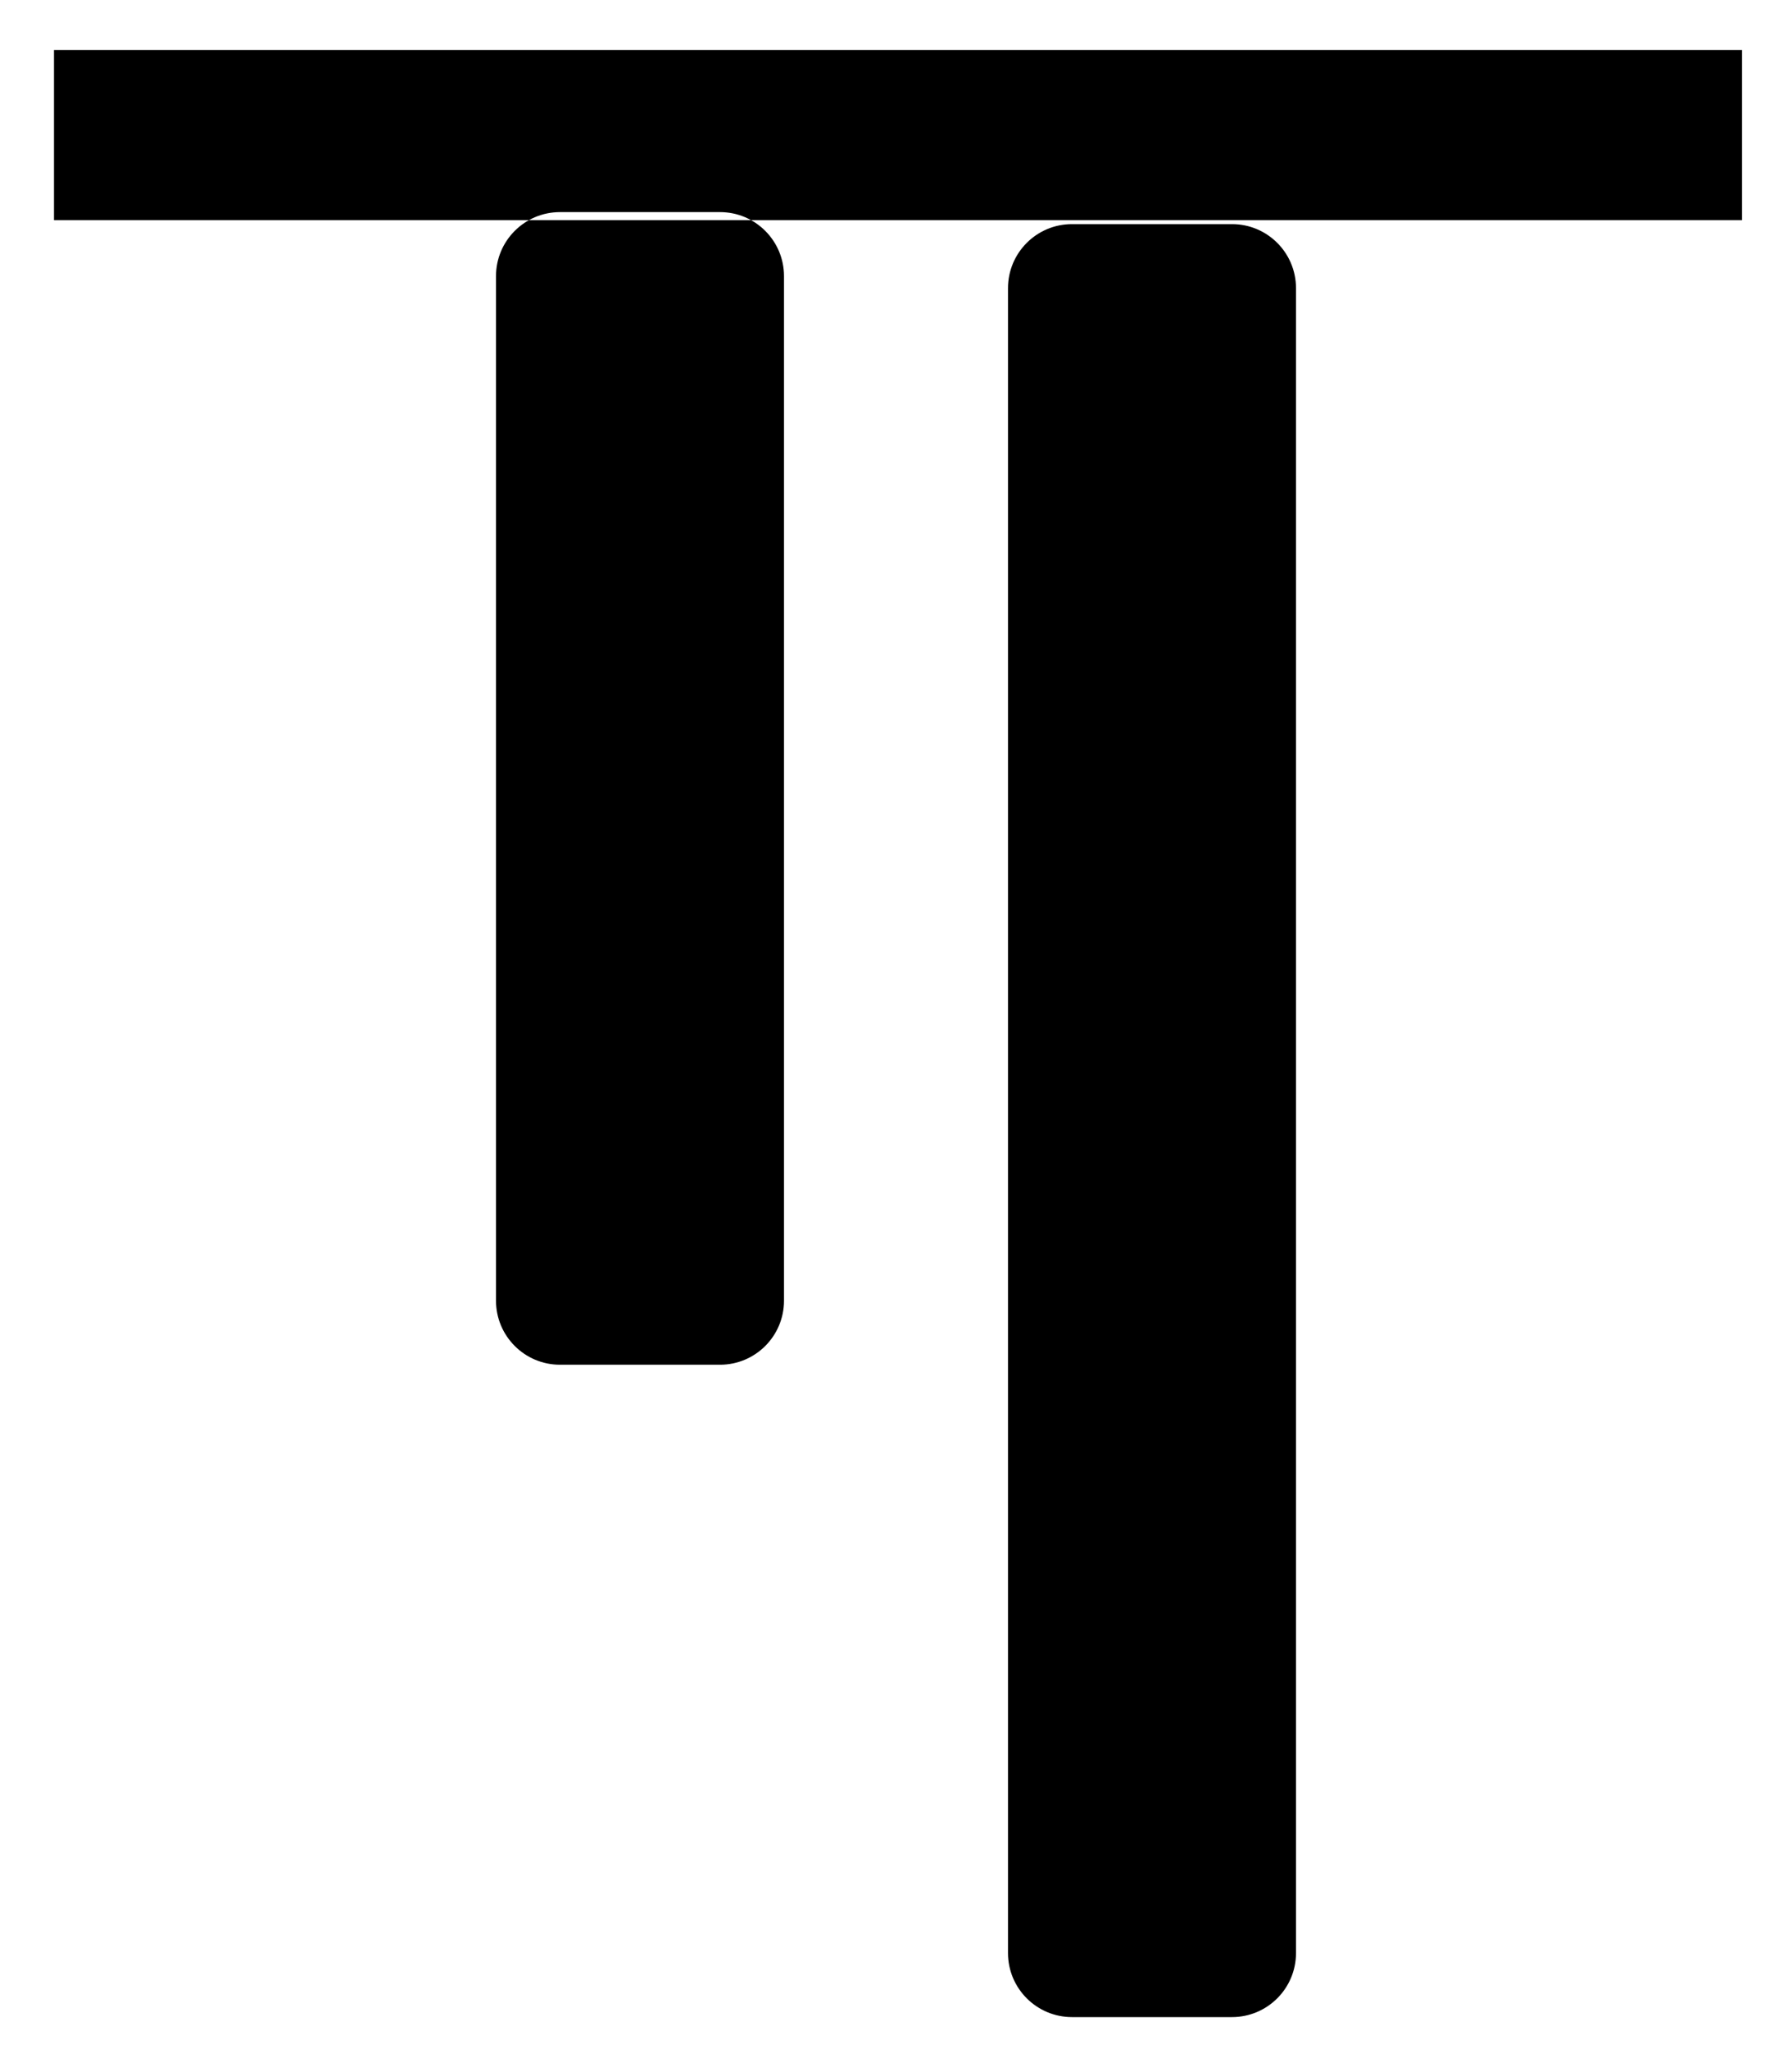 <?xml version="1.0" encoding="utf-8"?>
<!-- Generator: Adobe Illustrator 16.0.0, SVG Export Plug-In . SVG Version: 6.00 Build 0)  -->
<!DOCTYPE svg PUBLIC "-//W3C//DTD SVG 1.1//EN" "http://www.w3.org/Graphics/SVG/1.1/DTD/svg11.dtd">
<svg version="1.1" id="Layer_1" xmlns="http://www.w3.org/2000/svg" xmlns:xlink="http://www.w3.org/1999/xlink" x="0px" y="0px"
	 width="448px" height="512px" viewBox="0 0 448 512" enable-background="new 0 0 448 512" xml:space="preserve">
<path d="M308,56h-40c-8.837,0-16,7.163-16,16v416c0,8.837,7.163,16,16,16h40c8.837,0,16-7.163,16-16V72
	C324,63.163,316.837,56,308,56z M196,325V69c0-8.837-7.163-16-16-16h-40c-8.837,0-16,7.163-16,16v256c0,8.837,7.163,16,16,16h40
	C188.837,341,196,333.837,196,325z M435.5,55h-422V12.5h422V55z"/>
</svg>
